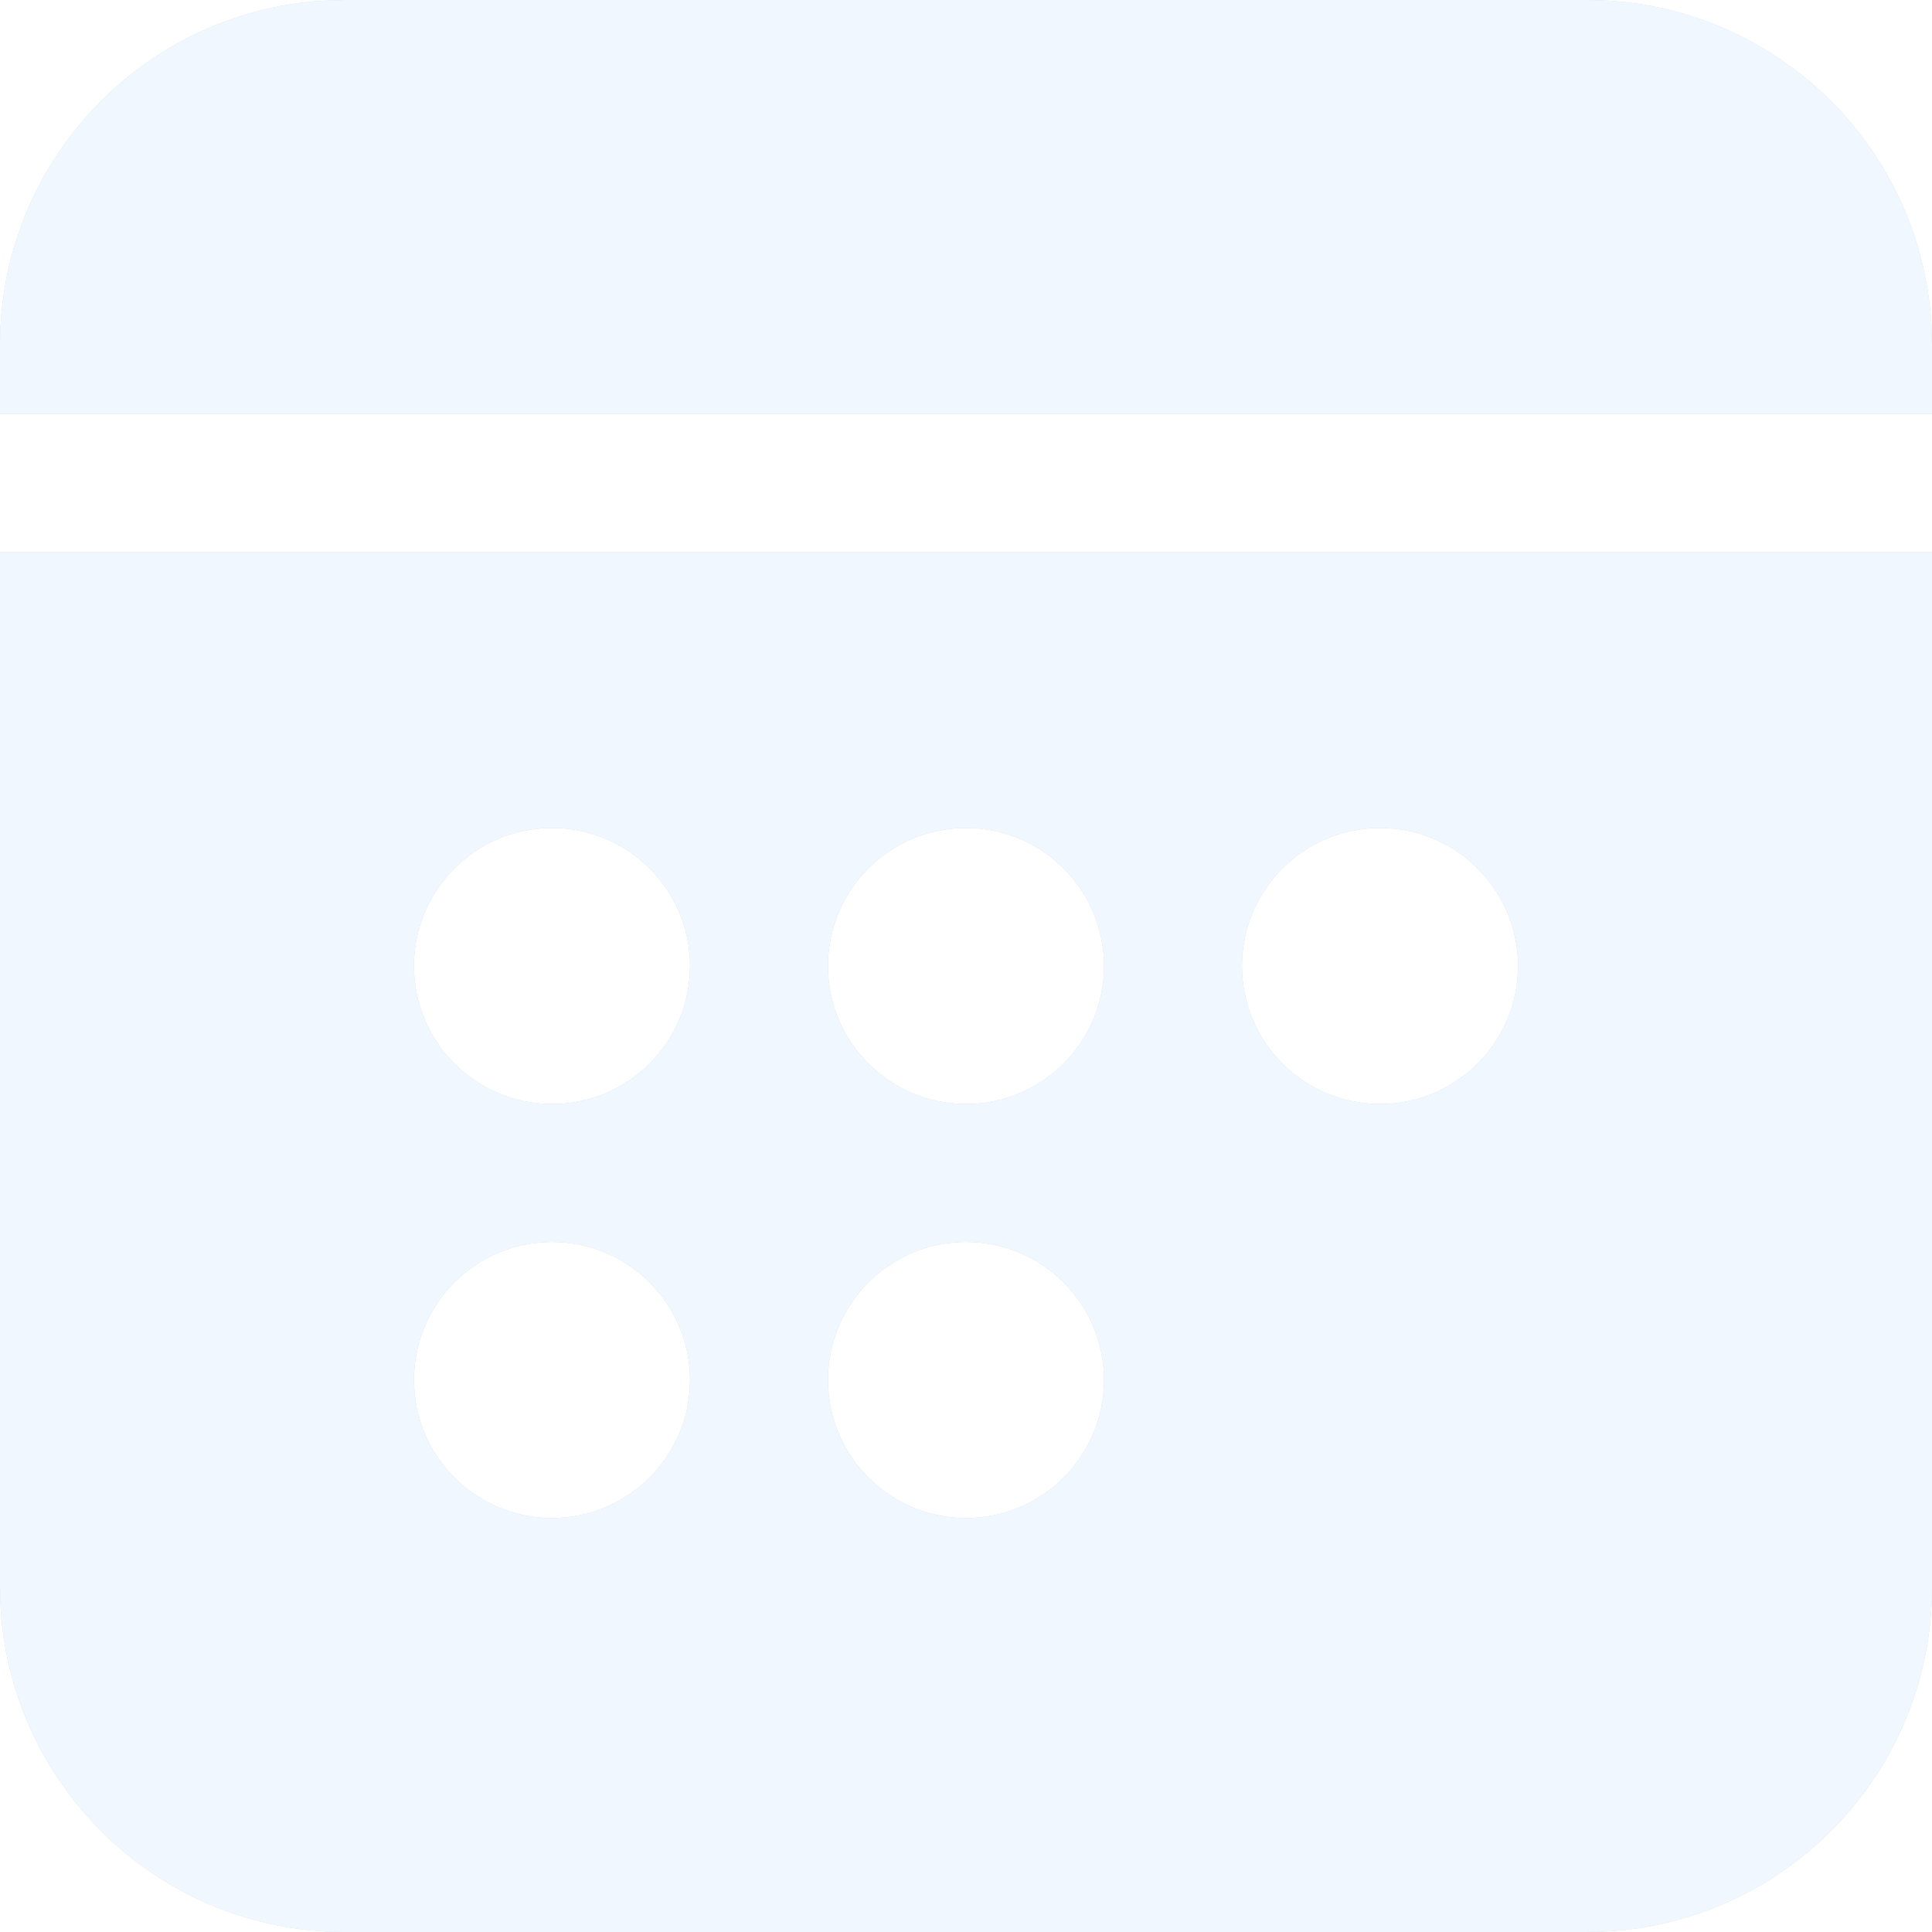 <svg width="32" height="32" viewBox="0 0 32 32" fill="none" xmlns="http://www.w3.org/2000/svg">
<g filter="url(#filter0_ii_1_1656)">
<path d="M32 9.143V26.286C32 29.316 29.642 31.794 26.661 31.988L26.286 32H5.714C2.685 32 0.206 29.642 0.012 26.661L0 26.286V9.143H32ZM9.143 20.571C7.88 20.571 6.857 21.595 6.857 22.857C6.857 24.119 7.88 25.143 9.143 25.143C10.405 25.143 11.429 24.119 11.429 22.857C11.429 21.595 10.405 20.571 9.143 20.571ZM16 20.571C14.738 20.571 13.714 21.595 13.714 22.857C13.714 24.119 14.738 25.143 16 25.143C17.262 25.143 18.286 24.119 18.286 22.857C18.286 21.595 17.262 20.571 16 20.571ZM9.143 13.714C7.88 13.714 6.857 14.738 6.857 16C6.857 17.262 7.88 18.286 9.143 18.286C10.405 18.286 11.429 17.262 11.429 16C11.429 14.738 10.405 13.714 9.143 13.714ZM16 13.714C14.738 13.714 13.714 14.738 13.714 16C13.714 17.262 14.738 18.286 16 18.286C17.262 18.286 18.286 17.262 18.286 16C18.286 14.738 17.262 13.714 16 13.714ZM22.857 13.714C21.595 13.714 20.571 14.738 20.571 16C20.571 17.262 21.595 18.286 22.857 18.286C24.119 18.286 25.143 17.262 25.143 16C25.143 14.738 24.119 13.714 22.857 13.714ZM26.286 0C29.315 0 31.794 2.358 31.988 5.339L32 5.714V6.857H0V5.714C0 2.685 2.358 0.206 5.339 0.012L5.714 0H26.286Z" fill="#CFD8DC"/>
<path d="M32 9.143V26.286C32 29.316 29.642 31.794 26.661 31.988L26.286 32H5.714C2.685 32 0.206 29.642 0.012 26.661L0 26.286V9.143H32ZM9.143 20.571C7.88 20.571 6.857 21.595 6.857 22.857C6.857 24.119 7.88 25.143 9.143 25.143C10.405 25.143 11.429 24.119 11.429 22.857C11.429 21.595 10.405 20.571 9.143 20.571ZM16 20.571C14.738 20.571 13.714 21.595 13.714 22.857C13.714 24.119 14.738 25.143 16 25.143C17.262 25.143 18.286 24.119 18.286 22.857C18.286 21.595 17.262 20.571 16 20.571ZM9.143 13.714C7.88 13.714 6.857 14.738 6.857 16C6.857 17.262 7.88 18.286 9.143 18.286C10.405 18.286 11.429 17.262 11.429 16C11.429 14.738 10.405 13.714 9.143 13.714ZM16 13.714C14.738 13.714 13.714 14.738 13.714 16C13.714 17.262 14.738 18.286 16 18.286C17.262 18.286 18.286 17.262 18.286 16C18.286 14.738 17.262 13.714 16 13.714ZM22.857 13.714C21.595 13.714 20.571 14.738 20.571 16C20.571 17.262 21.595 18.286 22.857 18.286C24.119 18.286 25.143 17.262 25.143 16C25.143 14.738 24.119 13.714 22.857 13.714ZM26.286 0C29.315 0 31.794 2.358 31.988 5.339L32 5.714V6.857H0V5.714C0 2.685 2.358 0.206 5.339 0.012L5.714 0H26.286Z" fill="#F0F7FF"/>
</g>
<defs>
<filter id="filter0_ii_1_1656" x="-4" y="-4" width="40" height="40" filterUnits="userSpaceOnUse" color-interpolation-filters="sRGB">
<feFlood flood-opacity="0" result="BackgroundImageFix"/>
<feBlend mode="normal" in="SourceGraphic" in2="BackgroundImageFix" result="shape"/>
<feColorMatrix in="SourceAlpha" type="matrix" values="0 0 0 0 0 0 0 0 0 0 0 0 0 0 0 0 0 0 127 0" result="hardAlpha"/>
<feOffset dx="4" dy="4"/>
<feGaussianBlur stdDeviation="6"/>
<feComposite in2="hardAlpha" operator="arithmetic" k2="-1" k3="1"/>
<feColorMatrix type="matrix" values="0 0 0 0 0.733 0 0 0 0 0.765 0 0 0 0 0.808 0 0 0 0.6 0"/>
<feBlend mode="normal" in2="shape" result="effect1_innerShadow_1_1656"/>
<feColorMatrix in="SourceAlpha" type="matrix" values="0 0 0 0 0 0 0 0 0 0 0 0 0 0 0 0 0 0 127 0" result="hardAlpha"/>
<feOffset dx="-4" dy="-4"/>
<feGaussianBlur stdDeviation="6"/>
<feComposite in2="hardAlpha" operator="arithmetic" k2="-1" k3="1"/>
<feColorMatrix type="matrix" values="0 0 0 0 0.992 0 0 0 0 1 0 0 0 0 1 0 0 0 0.8 0"/>
<feBlend mode="normal" in2="effect1_innerShadow_1_1656" result="effect2_innerShadow_1_1656"/>
</filter>
</defs>
</svg>
